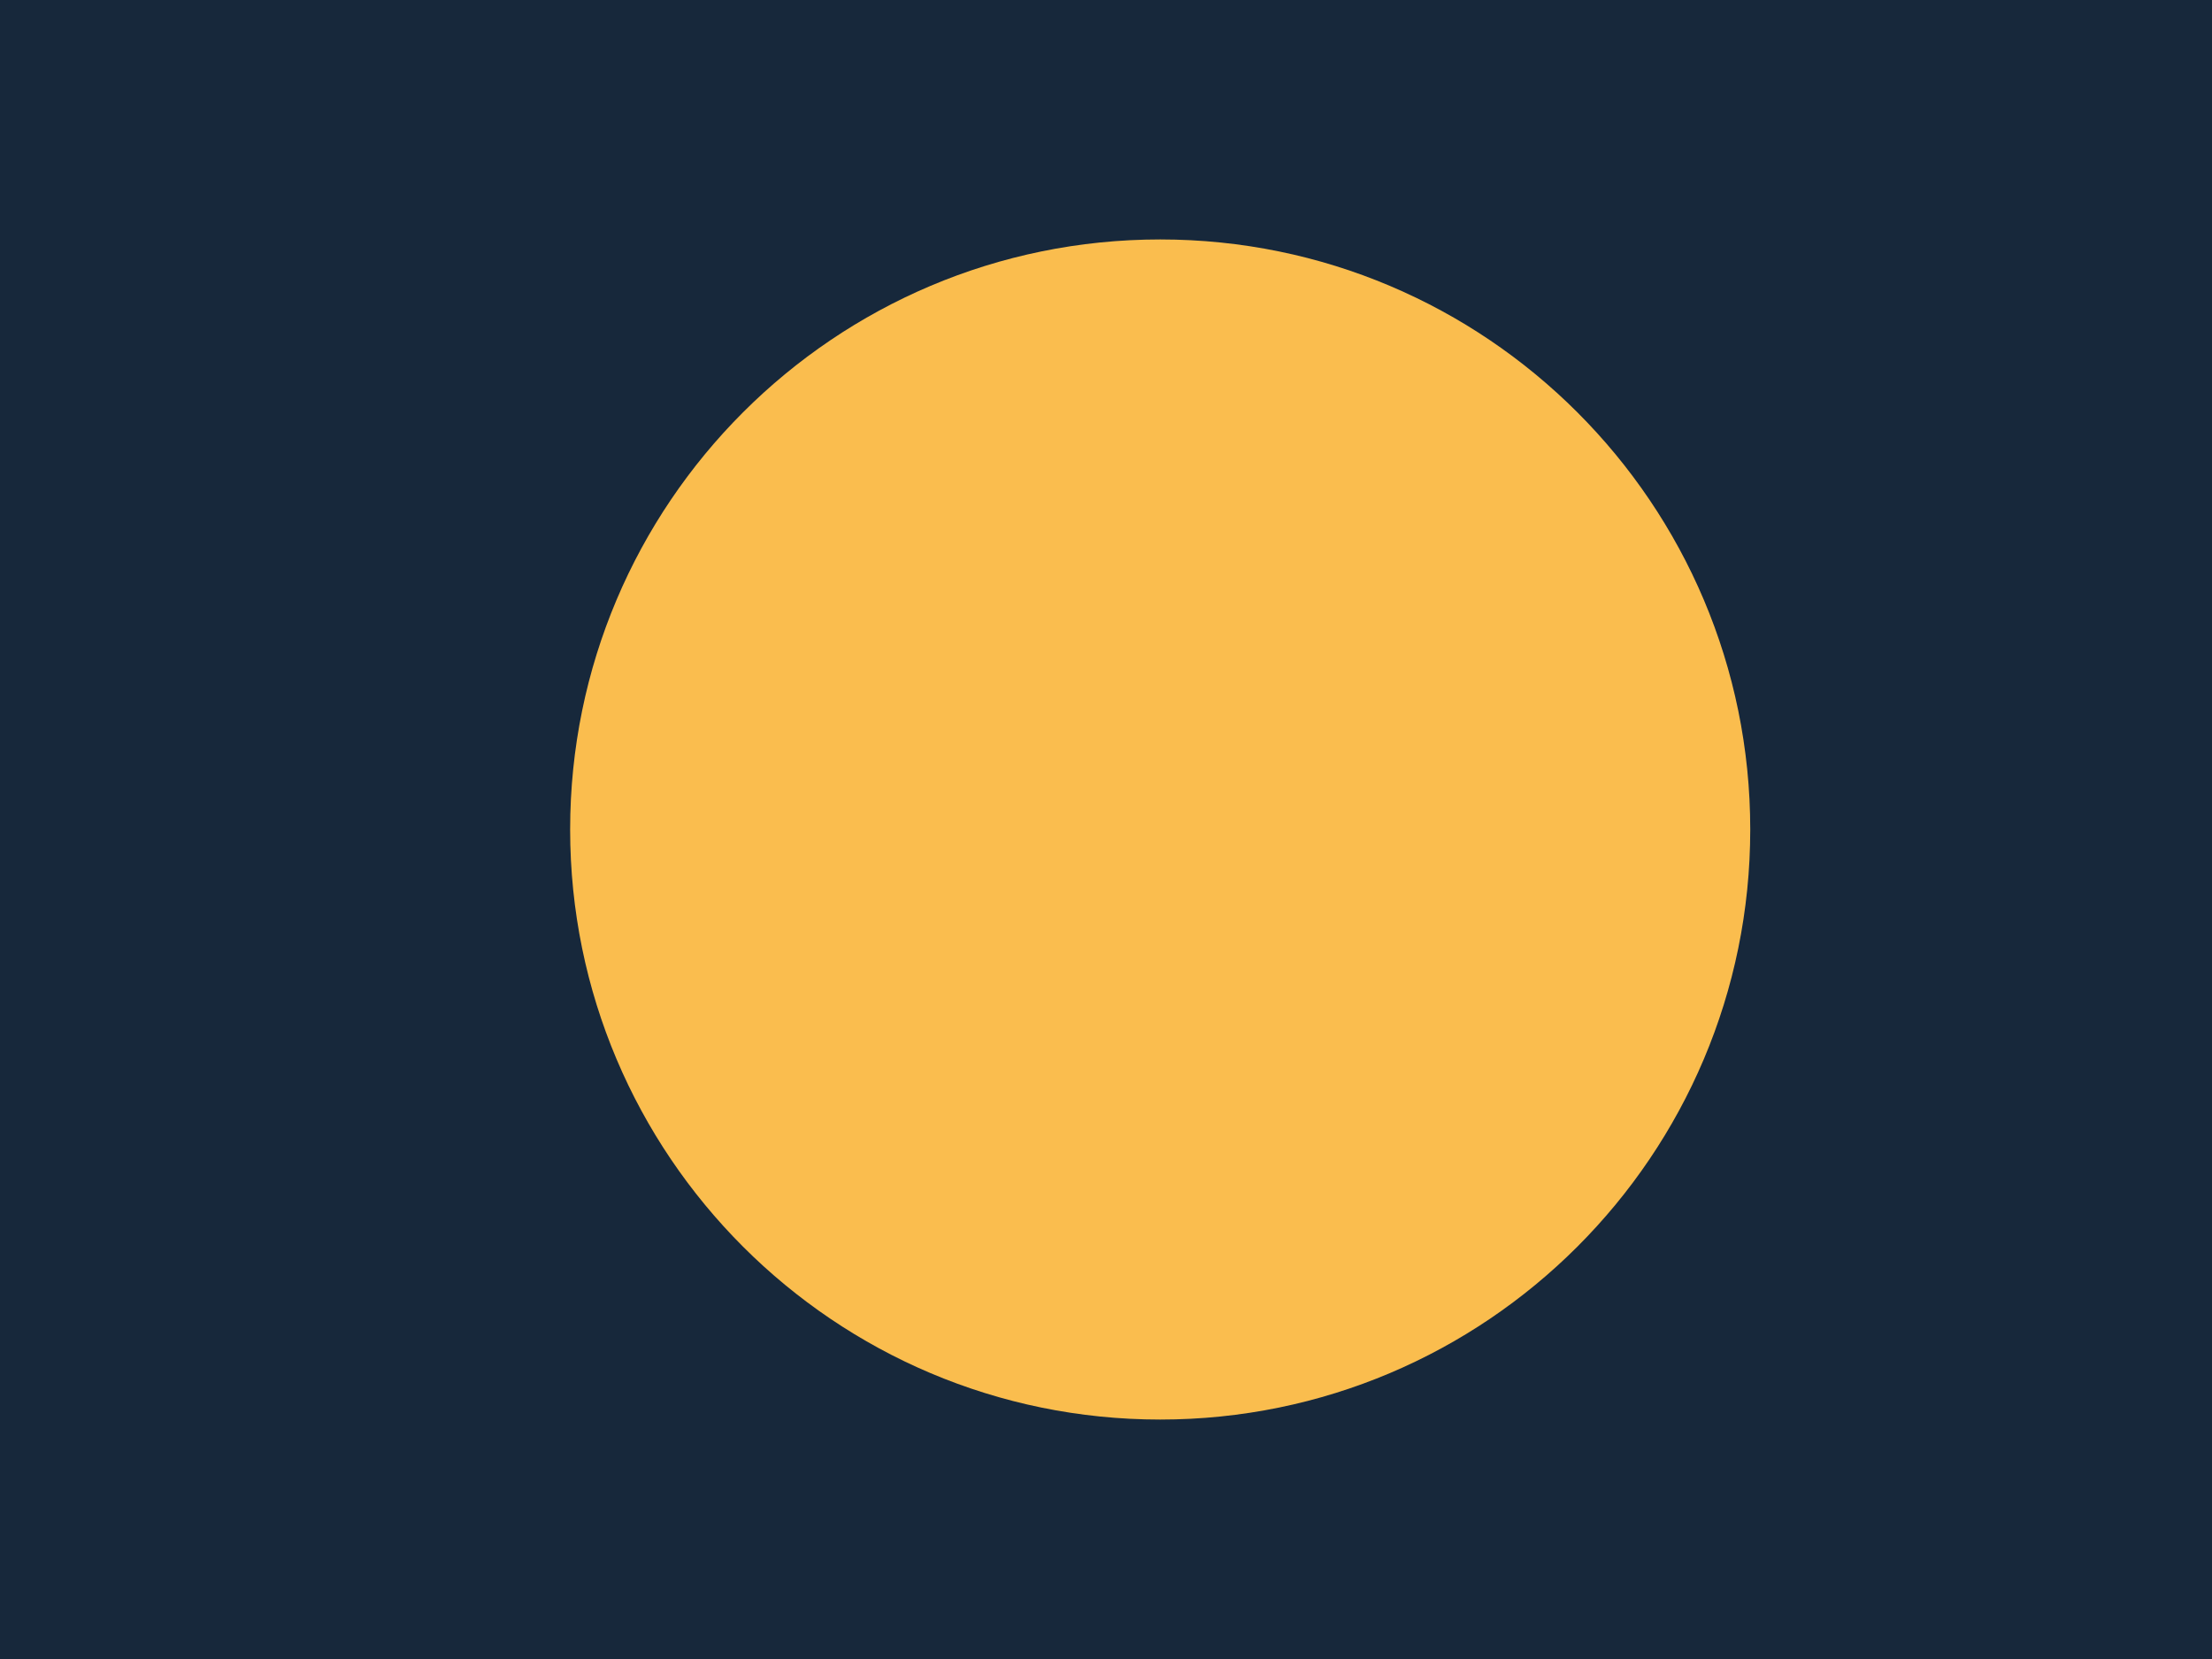 <svg version="1.1" id="archery" xmlns="http://www.w3.org/2000/svg" xmlns:xlink="http://www.w3.org/1999/xlink" x="0px" y="0px"
	 viewBox="0 0 400 300" enable-background="new 0 0 400 300" xml:space="preserve">
<rect id="bg-circ" fill="#FABD4E" width="400" height="300"/>
<g id="legs">
		<path id="leg1" fill="none" stroke="#17283B" stroke-width="5" stroke-linecap="round" stroke-miterlimit="10" stroke-dashoffset="45" stroke-dasharray="81.33" d="M209.8,150L209.8,231.3"/>
		<path id="leg2" fill="none" stroke="#17283B" stroke-width="5" stroke-linecap="round" stroke-miterlimit="10" stroke-dashoffset="45" stroke-dasharray="93.53" d="M209.8,150L241.7,237.9"/>
		<path id="leg3" fill="none" stroke="#17283B" stroke-width="5" stroke-linecap="round" stroke-miterlimit="10" stroke-dashoffset="45" stroke-dasharray="93.53" d="M209.8,150L177.8,237.9"/>
</g>
<g id="circles">
	<circle id="circ1" fill="#E84B33" cx="209.8" cy="150" r="60"/>
	<circle id="circ2" fill="#ECEFF2" cx="209.8" cy="150" r="50"/>
	<circle id="circ3" fill="#E94B35" cx="209.8" cy="150" r="40"/>
	<circle id="circ4" fill="#EDF0F0" cx="209.8" cy="150" r="30"/>
	<circle id="circ5" fill="#E94B35" cx="209.8" cy="150" r="20"/>
	<circle id="circ6" fill="#EBF0F0" cx="209.8" cy="150" r="10"/>
</g>
<line id="shadow-arrow" opacity="0.3" fill="none" stroke="#000000" stroke-width="3" stroke-miterlimit="10" x1="209.8" y1="150" x2="161.3" y2="185.4"/>
<g id="arrow">
	<line fill="none" stroke="#F5C403" stroke-width="3" stroke-linecap="round" stroke-miterlimit="10" x1="209.8" y1="150" x2="139.1" y2="97.2"/>
	<polygon fill="#9B56BA" points="170.3,119.8 170.3,100.3 164.8,96 162.8,103.3 162,102.6 162,94 151.7,86 148.5,94.8 149.6,84.4 
		140.1,77.3 139.8,96.9 	"/>
	<polygon fill="#8E3CAD" points="169.7,121.1 138.3,97.4 120.5,101.9 133.1,112.3 140.1,110.6 136.4,114.1 143.8,120.1 149.3,118.8 
		146.9,122 151.8,126.1 	"/>
</g>
<path id="bg" fill="#17283B" d="M0,0v300h400V0H0z M209.8,256.7c-58.9,0-106.7-47.8-106.7-106.7S150.9,43.3,209.8,43.3
	c58.9,0,106.7,47.8,106.7,106.7S268.7,256.7,209.8,256.7z"/>
<style>

#archery #circles * {
	-webkit-transform-origin: 209.8px 150px;
	    -ms-transform-origin: 209.8px 150px;
	        transform-origin: 209.8px 150px;
	-webkit-transform: scale(0, 0);
	    -ms-transform: scale(0, 0);
	        transform: scale(0, 0);
}
#archery #circles {
	-webkit-transform-origin: 209.8px 150px;
	    -ms-transform-origin: 209.8px 150px;
	        transform-origin: 209.8px 150px;
	-webkit-transform: scale(1.2, 1.2);
	    -ms-transform: scale(1.2, 1.2);
	        transform: scale(1.2, 1.2);
	-webkit-animation: showUp 0.3s ease-out 1.8s forwards;
	        animation: showUp 0.3s ease-out 1.8s forwards;
}
#archery #circles #circ1 {
	-webkit-animation: showUp 2s ease-out 0s forwards;
	        animation: showUp 2s ease-out 0s forwards;
}
#archery #circles #circ2 {
	-webkit-animation: showUp 1.8s ease-out 0.2s forwards;
	        animation: showUp 1.8s ease-out 0.2s forwards;
}
#archery #circles #circ3 {
	-webkit-animation: showUp 1.6s ease-out 0.4s forwards;
	        animation: showUp 1.6s ease-out 0.4s forwards;
}
#archery #circles #circ4 {
	-webkit-animation: showUp 1.4s ease-out 0.6s forwards;
	        animation: showUp 1.4s ease-out 0.6s forwards;
}
#archery #circles #circ5 {
	-webkit-animation: showUp 1.2s ease-out 0.8s forwards;
	        animation: showUp 1.2s ease-out 0.8s forwards;
}
#archery #circles #circ6 {
	-webkit-animation: showUp 1s ease-out 1s forwards;
	        animation: showUp 1s ease-out 1s forwards;
}

#archery #legs * {
	opacity: 0;
}
#archery #legs #leg2 {
	-webkit-animation: drawIn 0.5s ease-out 2s forwards;
	        animation: drawIn 0.5s ease-out 2s forwards;
}
#archery #legs #leg1 {
	-webkit-animation: drawIn 0.5s ease-out 2.4s forwards;
	        animation: drawIn 0.5s ease-out 2.4s forwards;
}
#archery #legs #leg3 {
	-webkit-animation: drawIn 0.5s ease-out 2.2s forwards;
	        animation: drawIn 0.5s ease-out 2.2s forwards;
}

#archery #arrow {
	-webkit-transform-origin: 209.8px 150px;
	    -ms-transform-origin: 209.8px 150px;
	        transform-origin: 209.8px 150px;
	-webkit-transform: translate(-100px, -75px);
	    -ms-transform: translate(-100px, -75px);
	        transform: translate(-100px, -75px);
	-webkit-animation: moveArrow 0.3s linear 2.9s forwards;
	        animation: moveArrow 0.3s linear 2.9s forwards;
}

#archery #shadow-arrow {
	opacity: 0;
	-webkit-animation: showShadow 0.1s linear 2.9s forwards;
	        animation: showShadow 0.1s linear 2.9s forwards;
}

@-webkit-keyframes showUp {
	to {
		-webkit-transform: scale(1, 1);
		        transform: scale(1, 1);
	}
}

@keyframes showUp {
	to {
		-webkit-transform: scale(1, 1);
		        transform: scale(1, 1);
	}
}

@-webkit-keyframes drawIn {
	from {
		opacity: 1;
		stroke-dashoffset: 45px;
	}
	to {
		opacity: 1;
		stroke-dashoffset: 0px;
	}
}

@keyframes drawIn {
	from {
		opacity: 1;
		stroke-dashoffset: 45px;
	}
	to {
		opacity: 1;
		stroke-dashoffset: 0px;
	}
}

@-webkit-keyframes moveArrow {
	0% {
		-webkit-transform: translate(-100px, -75px) rotate(0deg);
		        transform: translate(-100px, -75px) rotate(0deg);
	}
	20% {
		-webkit-transform: translate(0px, 0px) rotate(0deg);
		        transform: translate(0px, 0px) rotate(0deg);
	}
	40% {
		-webkit-transform: translate(0px, 0px) rotate(5deg);
		        transform: translate(0px, 0px) rotate(5deg);
	}
	60% {
		-webkit-transform: translate(0px, 0px) rotate(-3deg);
		        transform: translate(0px, 0px) rotate(-3deg);
	}
	80% {
		-webkit-transform: translate(0px, 0px) rotate(1deg);
		        transform: translate(0px, 0px) rotate(1deg);
	}
	100% {
		-webkit-transform: translate(0px, 0px) rotate(0deg);
		        transform: translate(0px, 0px) rotate(0deg);
	}
}

@keyframes moveArrow {
	0% {
		-webkit-transform: translate(-100px, -75px) rotate(0deg);
		        transform: translate(-100px, -75px) rotate(0deg);
	}
	20% {
		-webkit-transform: translate(0px, 0px) rotate(0deg);
		        transform: translate(0px, 0px) rotate(0deg);
	}
	40% {
		-webkit-transform: translate(0px, 0px) rotate(5deg);
		        transform: translate(0px, 0px) rotate(5deg);
	}
	60% {
		-webkit-transform: translate(0px, 0px) rotate(-3deg);
		        transform: translate(0px, 0px) rotate(-3deg);
	}
	80% {
		-webkit-transform: translate(0px, 0px) rotate(1deg);
		        transform: translate(0px, 0px) rotate(1deg);
	}
	100% {
		-webkit-transform: translate(0px, 0px) rotate(0deg);
		        transform: translate(0px, 0px) rotate(0deg);
	}
}

@-webkit-keyframes showShadow {
	to {
		opacity: 0.3;
	}
}

@keyframes showShadow {
	to {
		opacity: 0.3;
	}
}

</style>
</svg>